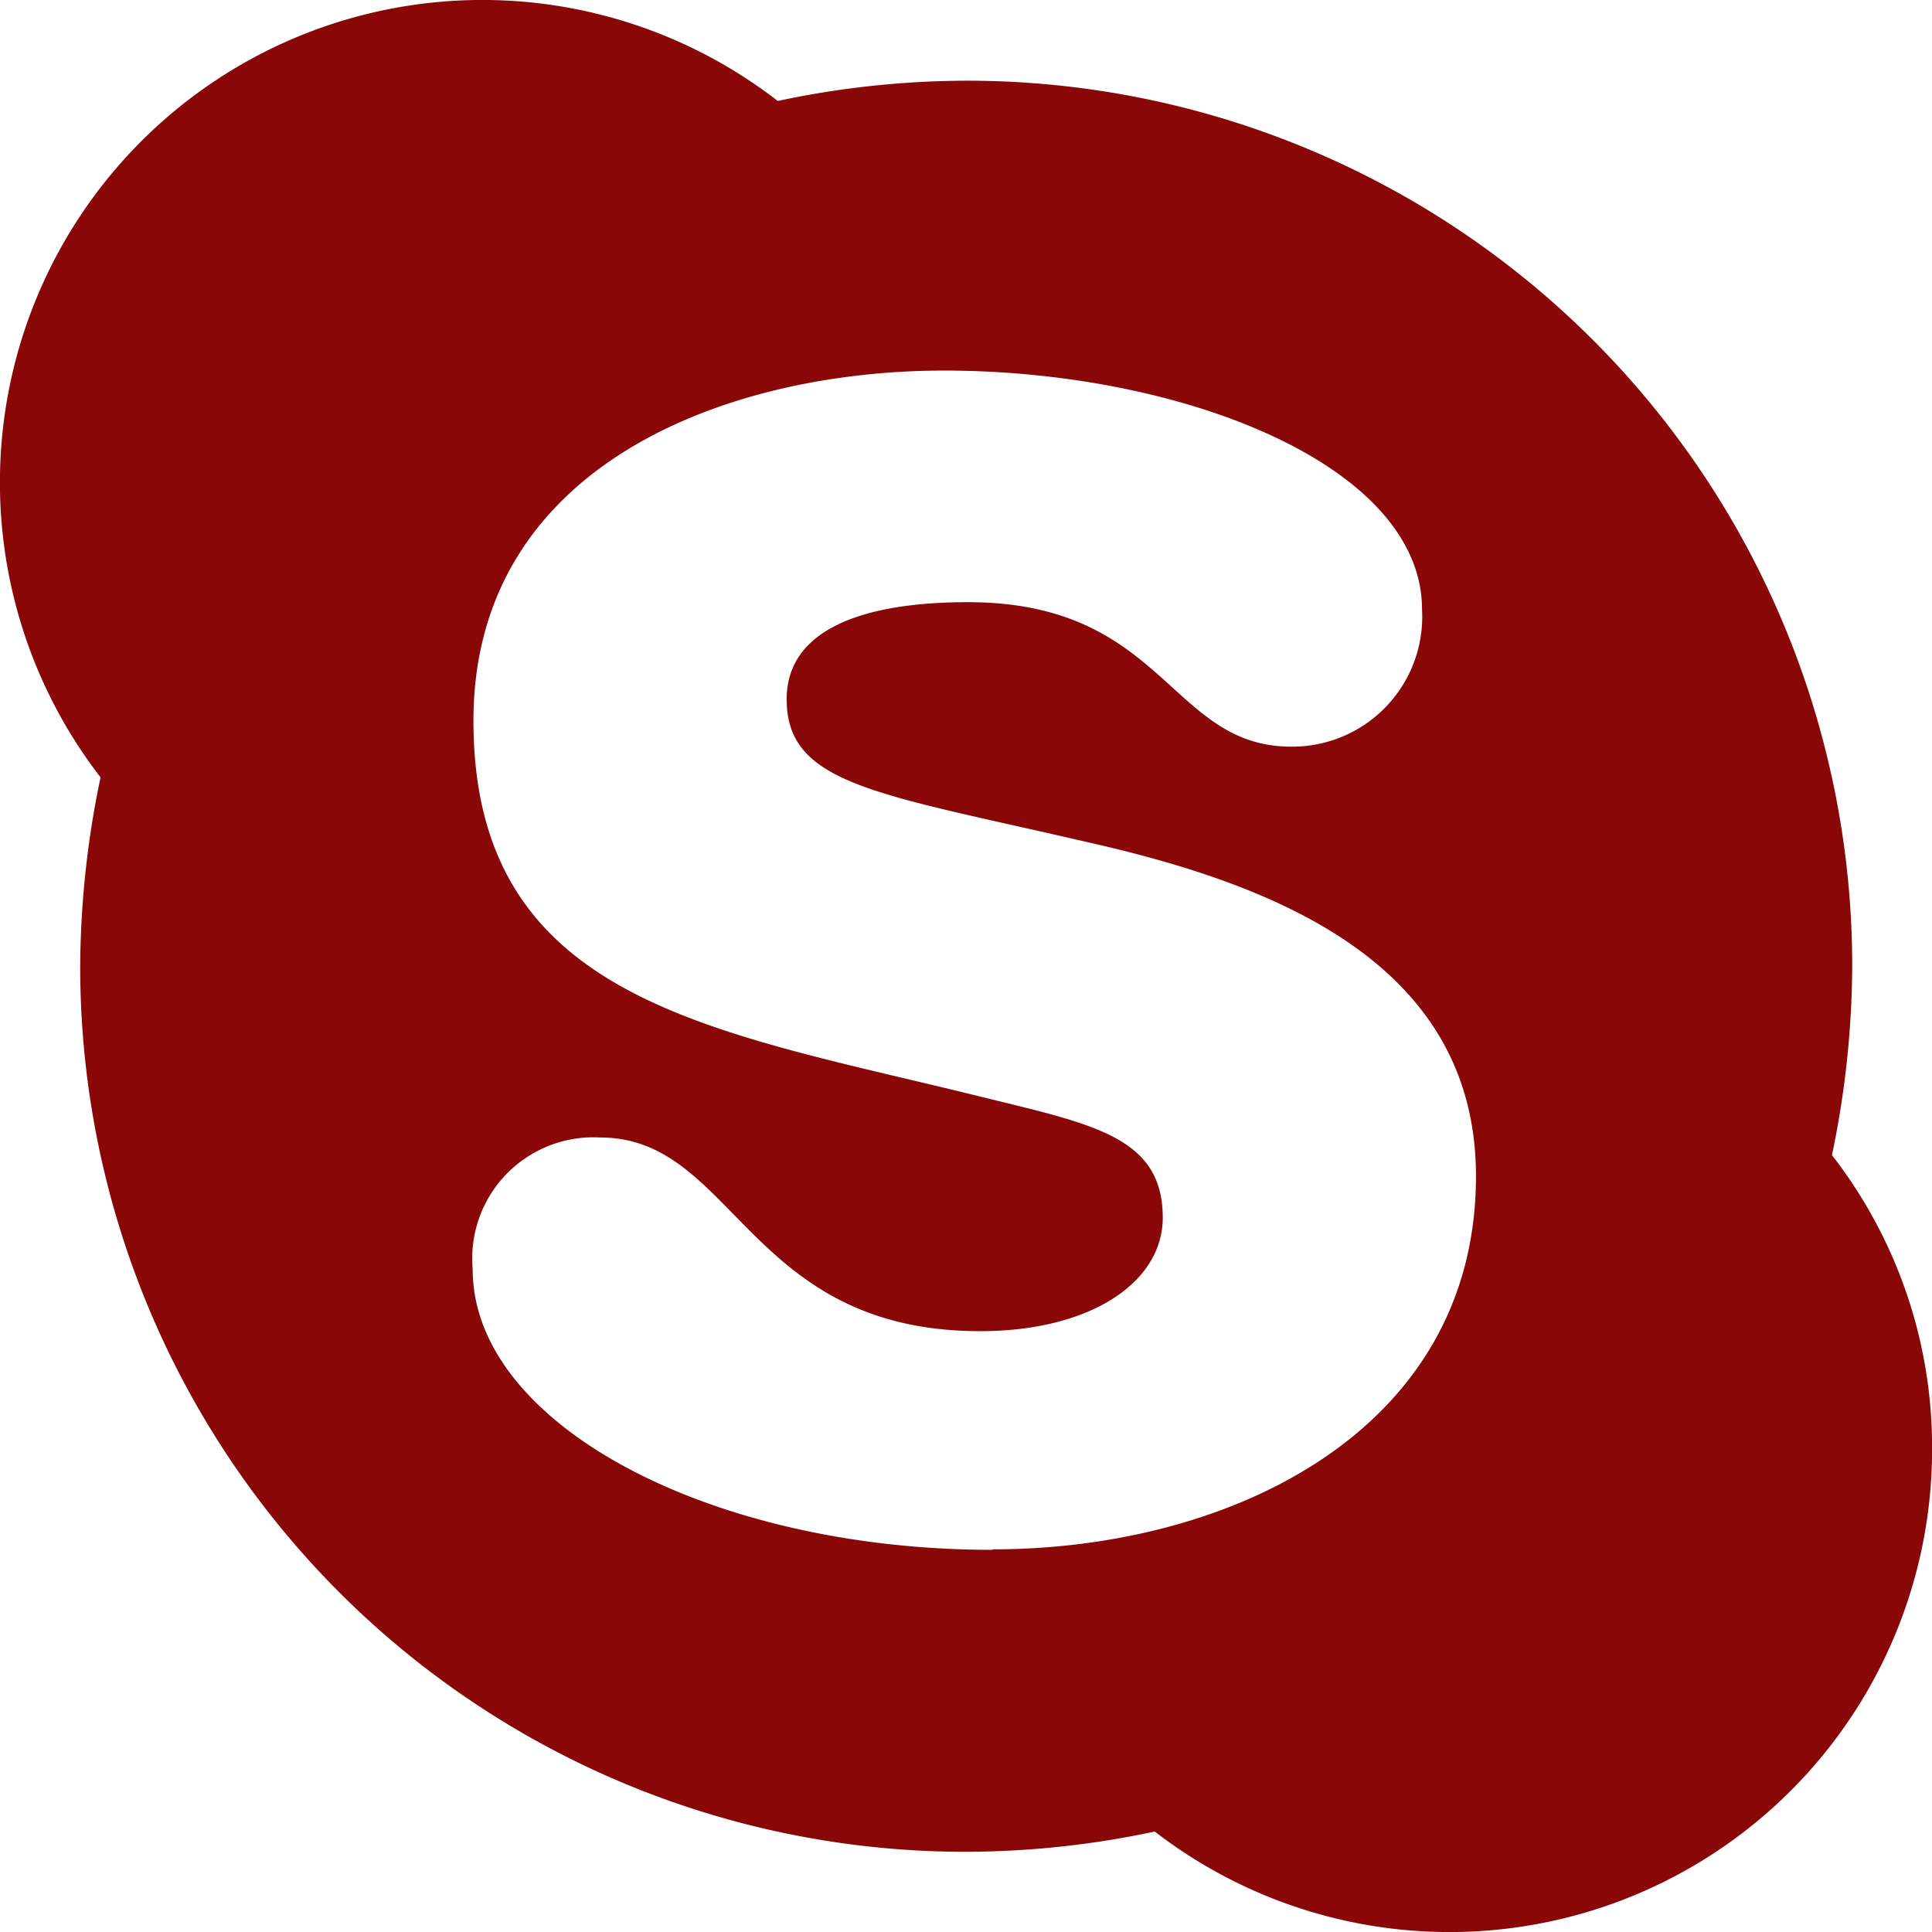 <svg xmlns="http://www.w3.org/2000/svg" width="23.174" height="23.174" viewBox="0 0 23.174 23.174">
  <path id="Icon_awesome-skype" data-name="Icon awesome-skype" d="M21.974,16.106a11.26,11.26,0,0,0,.243-2.266A10.618,10.618,0,0,0,11.595,3.218a10.937,10.937,0,0,0-2.266.243,5.787,5.787,0,0,0-8.123,8.113A11.261,11.261,0,0,0,.962,13.84,10.618,10.618,0,0,0,11.585,24.462a10.937,10.937,0,0,0,2.266-.243,5.788,5.788,0,0,0,9.324-4.589,5.707,5.707,0,0,0-1.2-3.523ZM11.905,20.84c-3.394,0-6.235-1.511-6.235-3.363A1.454,1.454,0,0,1,7.2,15.894c1.614,0,1.764,2.323,4.558,2.323,1.33,0,2.189-.59,2.189-1.361,0-.968-.828-1.118-2.173-1.449-3.234-.8-6.095-1.138-6.095-4.512,0-3.063,3.032-4.2,5.645-4.2,2.851,0,5.733,1.133,5.733,2.866a1.559,1.559,0,0,1-1.568,1.645c-1.464,0-1.511-1.733-3.88-1.733-1.33,0-2.173.362-2.173,1.164,0,1.024,1.076,1.128,3.575,1.707,2.142.481,4.693,1.387,4.693,4.015,0,3.058-2.954,4.475-5.795,4.475Z" transform="translate(0 -2.25)" fill="#8a0708"/>
</svg>
